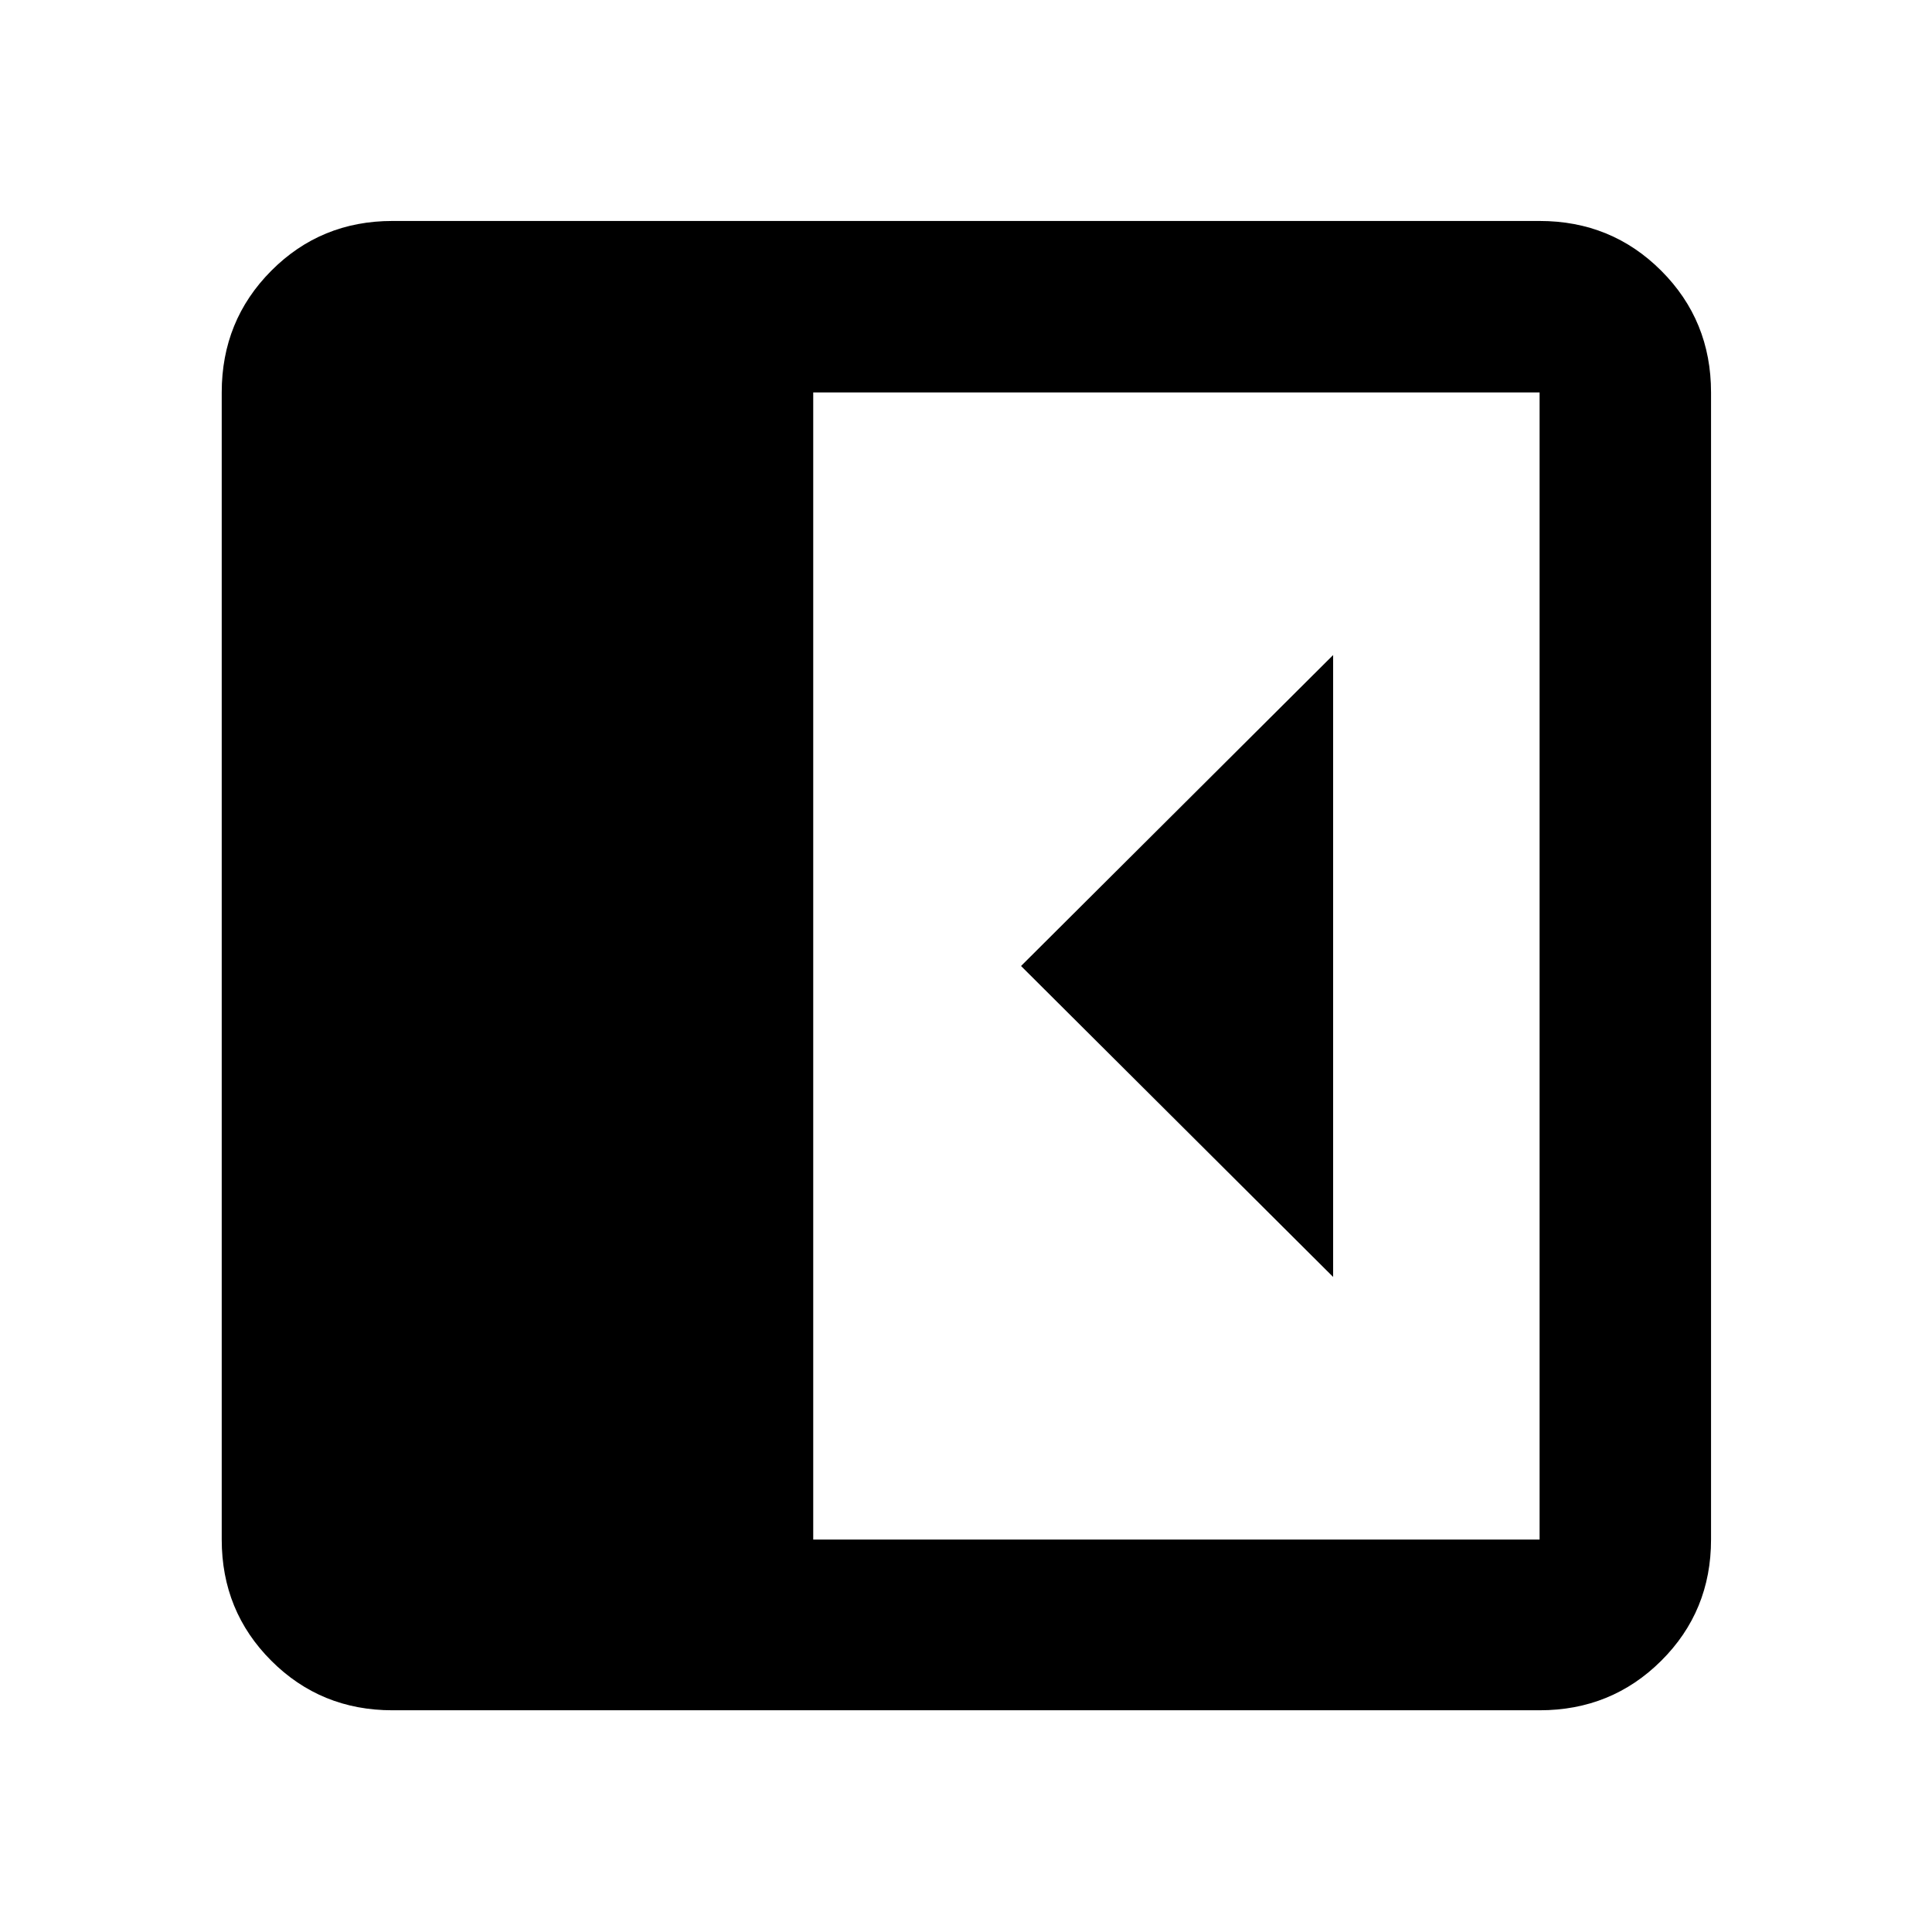 <svg xmlns="http://www.w3.org/2000/svg" height="40" viewBox="0 96 960 960" width="40"><path d="M662.421 730.507V421.493L507.348 576l155.073 154.507Zm-467.436 215.32q-35.564 0-60.188-24.624-24.624-24.624-24.624-60.188v-570.03q0-35.719 24.624-60.454t60.188-24.735h570.03q35.719 0 60.454 24.735t24.735 60.454v570.03q0 35.564-24.735 60.188-24.735 24.624-60.454 24.624h-570.03Zm209.103-84.812h360.927v-570.03H404.088v570.03Z"/></svg>
